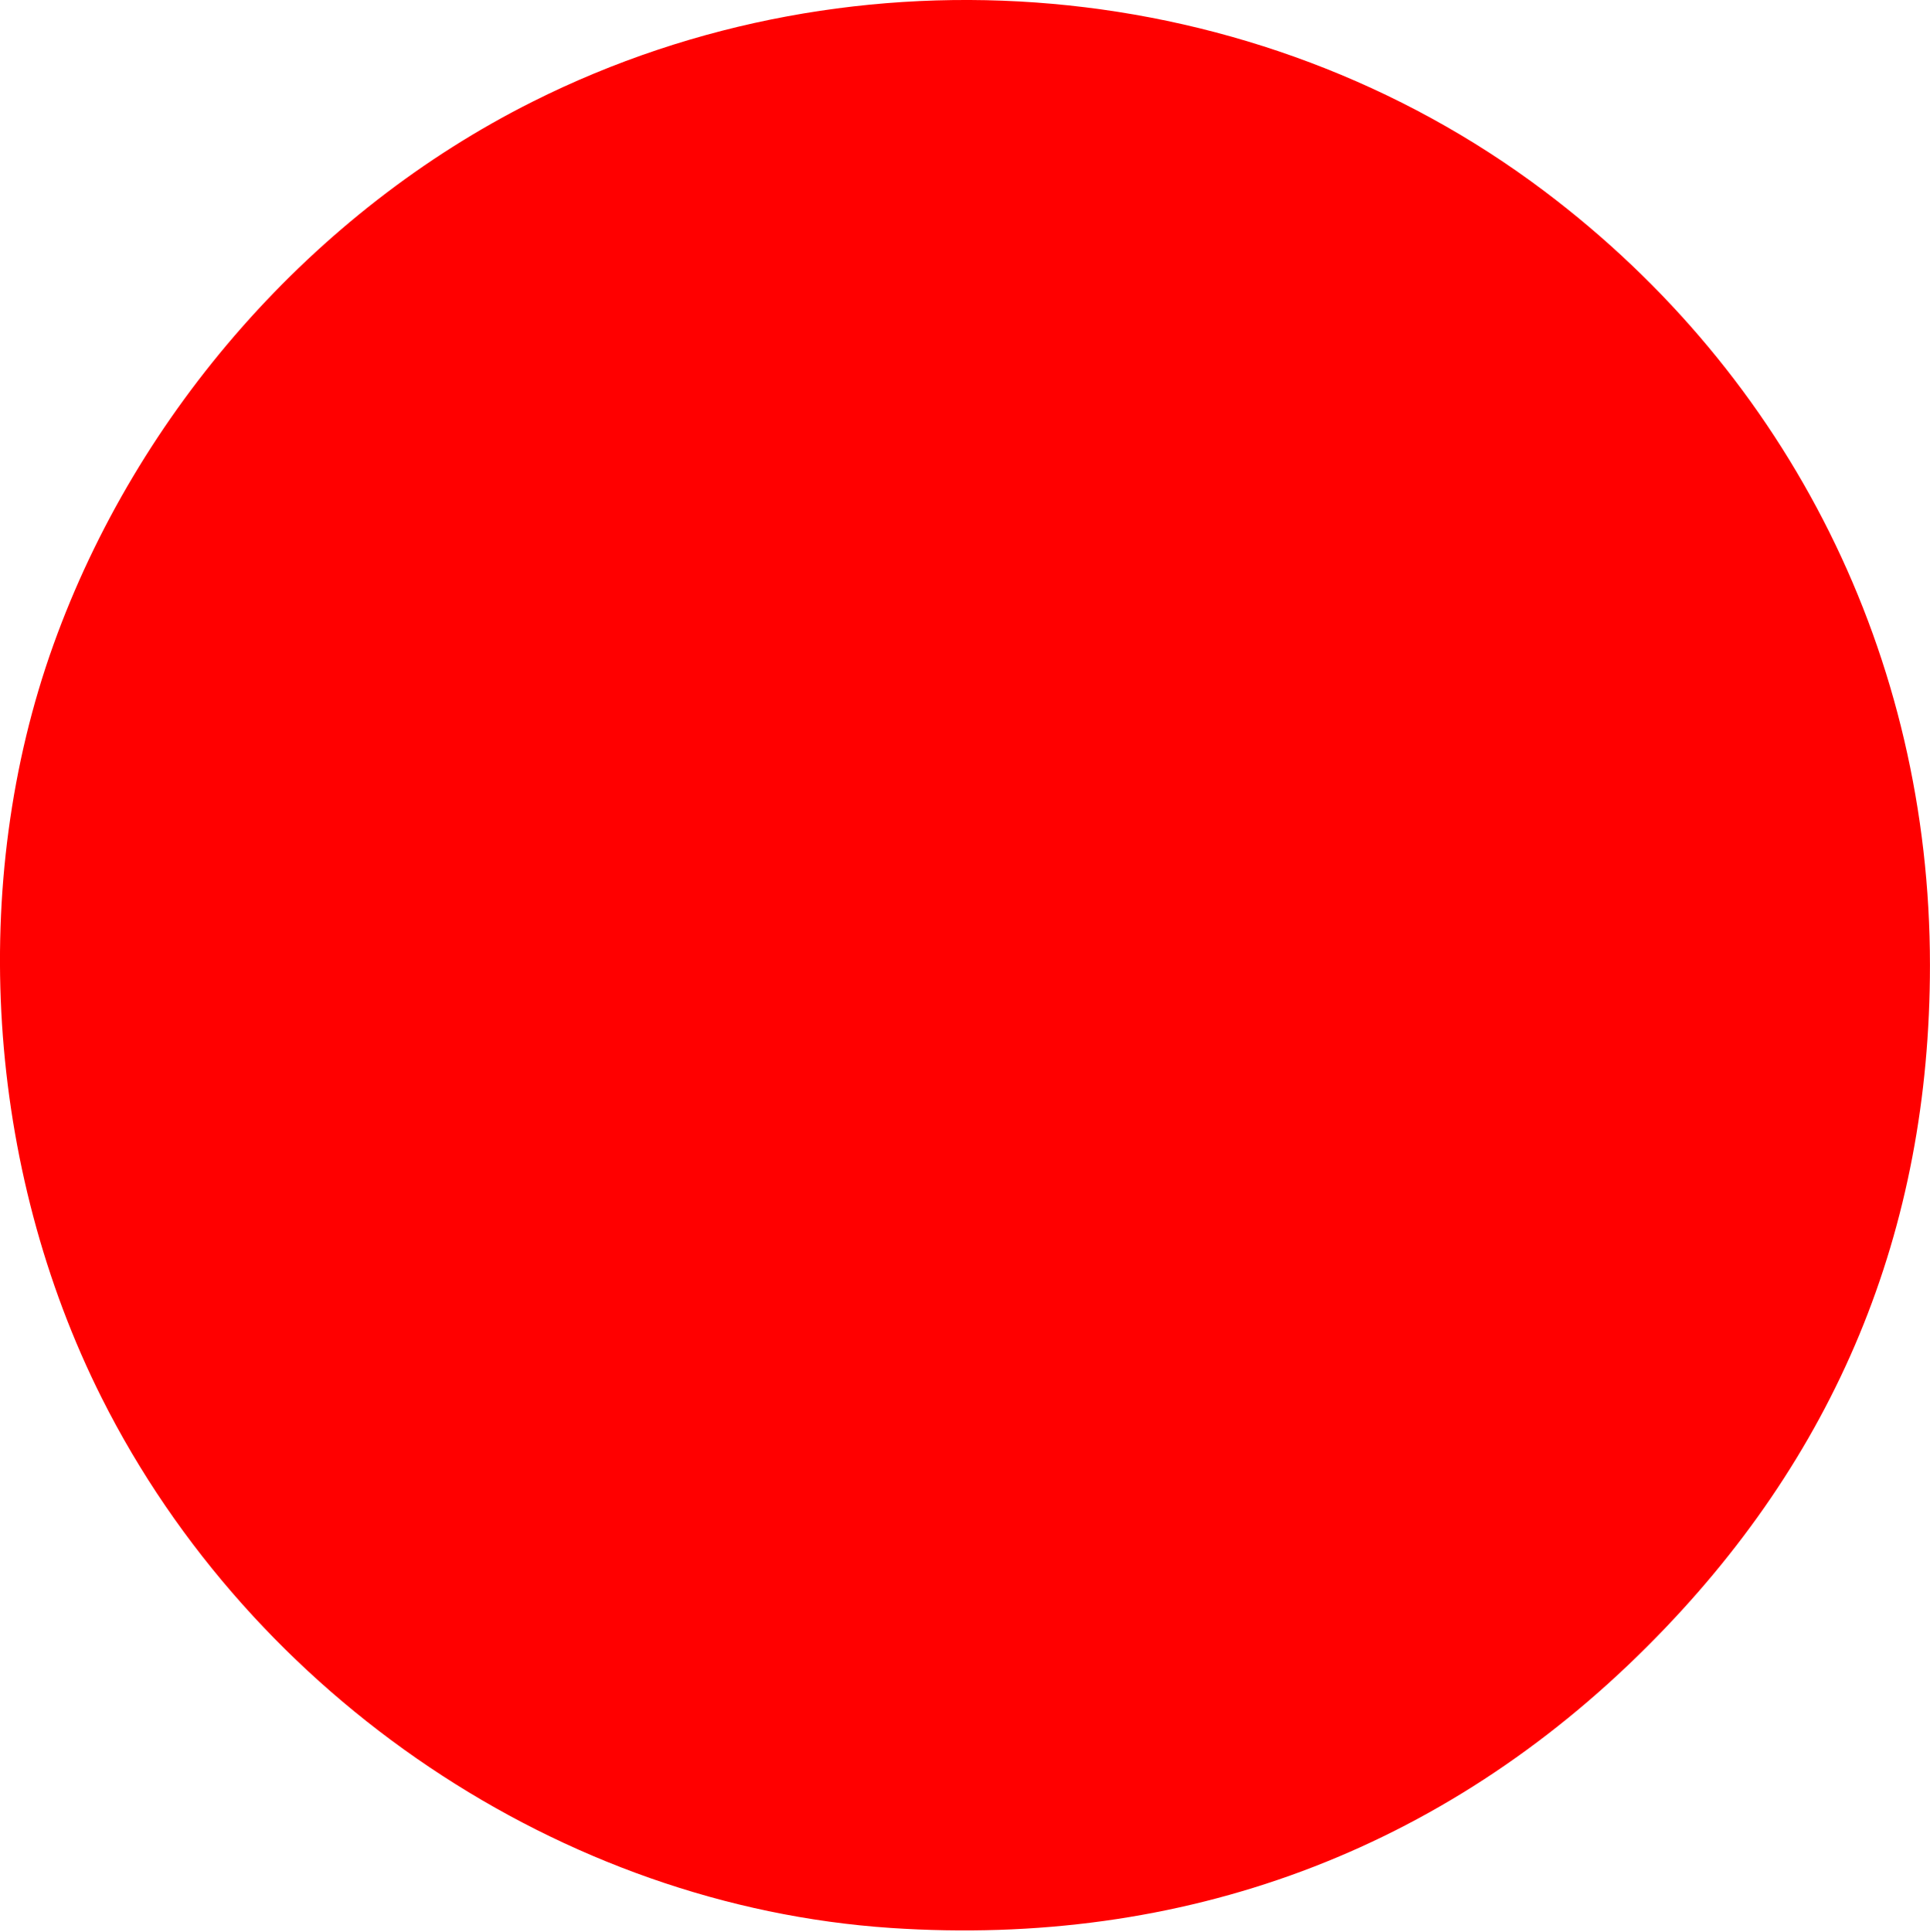 <?xml version="1.0" encoding="UTF-8"?>
<svg width="48" height="48.036" version="1.1" viewBox="0 0 48 48.036" xml:space="preserve" xmlns="http://www.w3.org/2000/svg">
















<path d="m22.155 47.938c-8.18-0.548-15.878-5.718-19.626-13.18-2.879-5.733-3.331-12.798-1.199-18.73 2.087-5.805 6.467-10.768 11.916-13.5 8.082-4.053 17.989-3.177 25.162 2.224 6.112 4.602 9.591 11.585 9.591 19.246 0 6.611-2.343 12.257-7.031 16.941-5.089 5.085-11.542 7.486-18.814 6.999z" fill="#f00" stroke-width=".196"/></svg>
